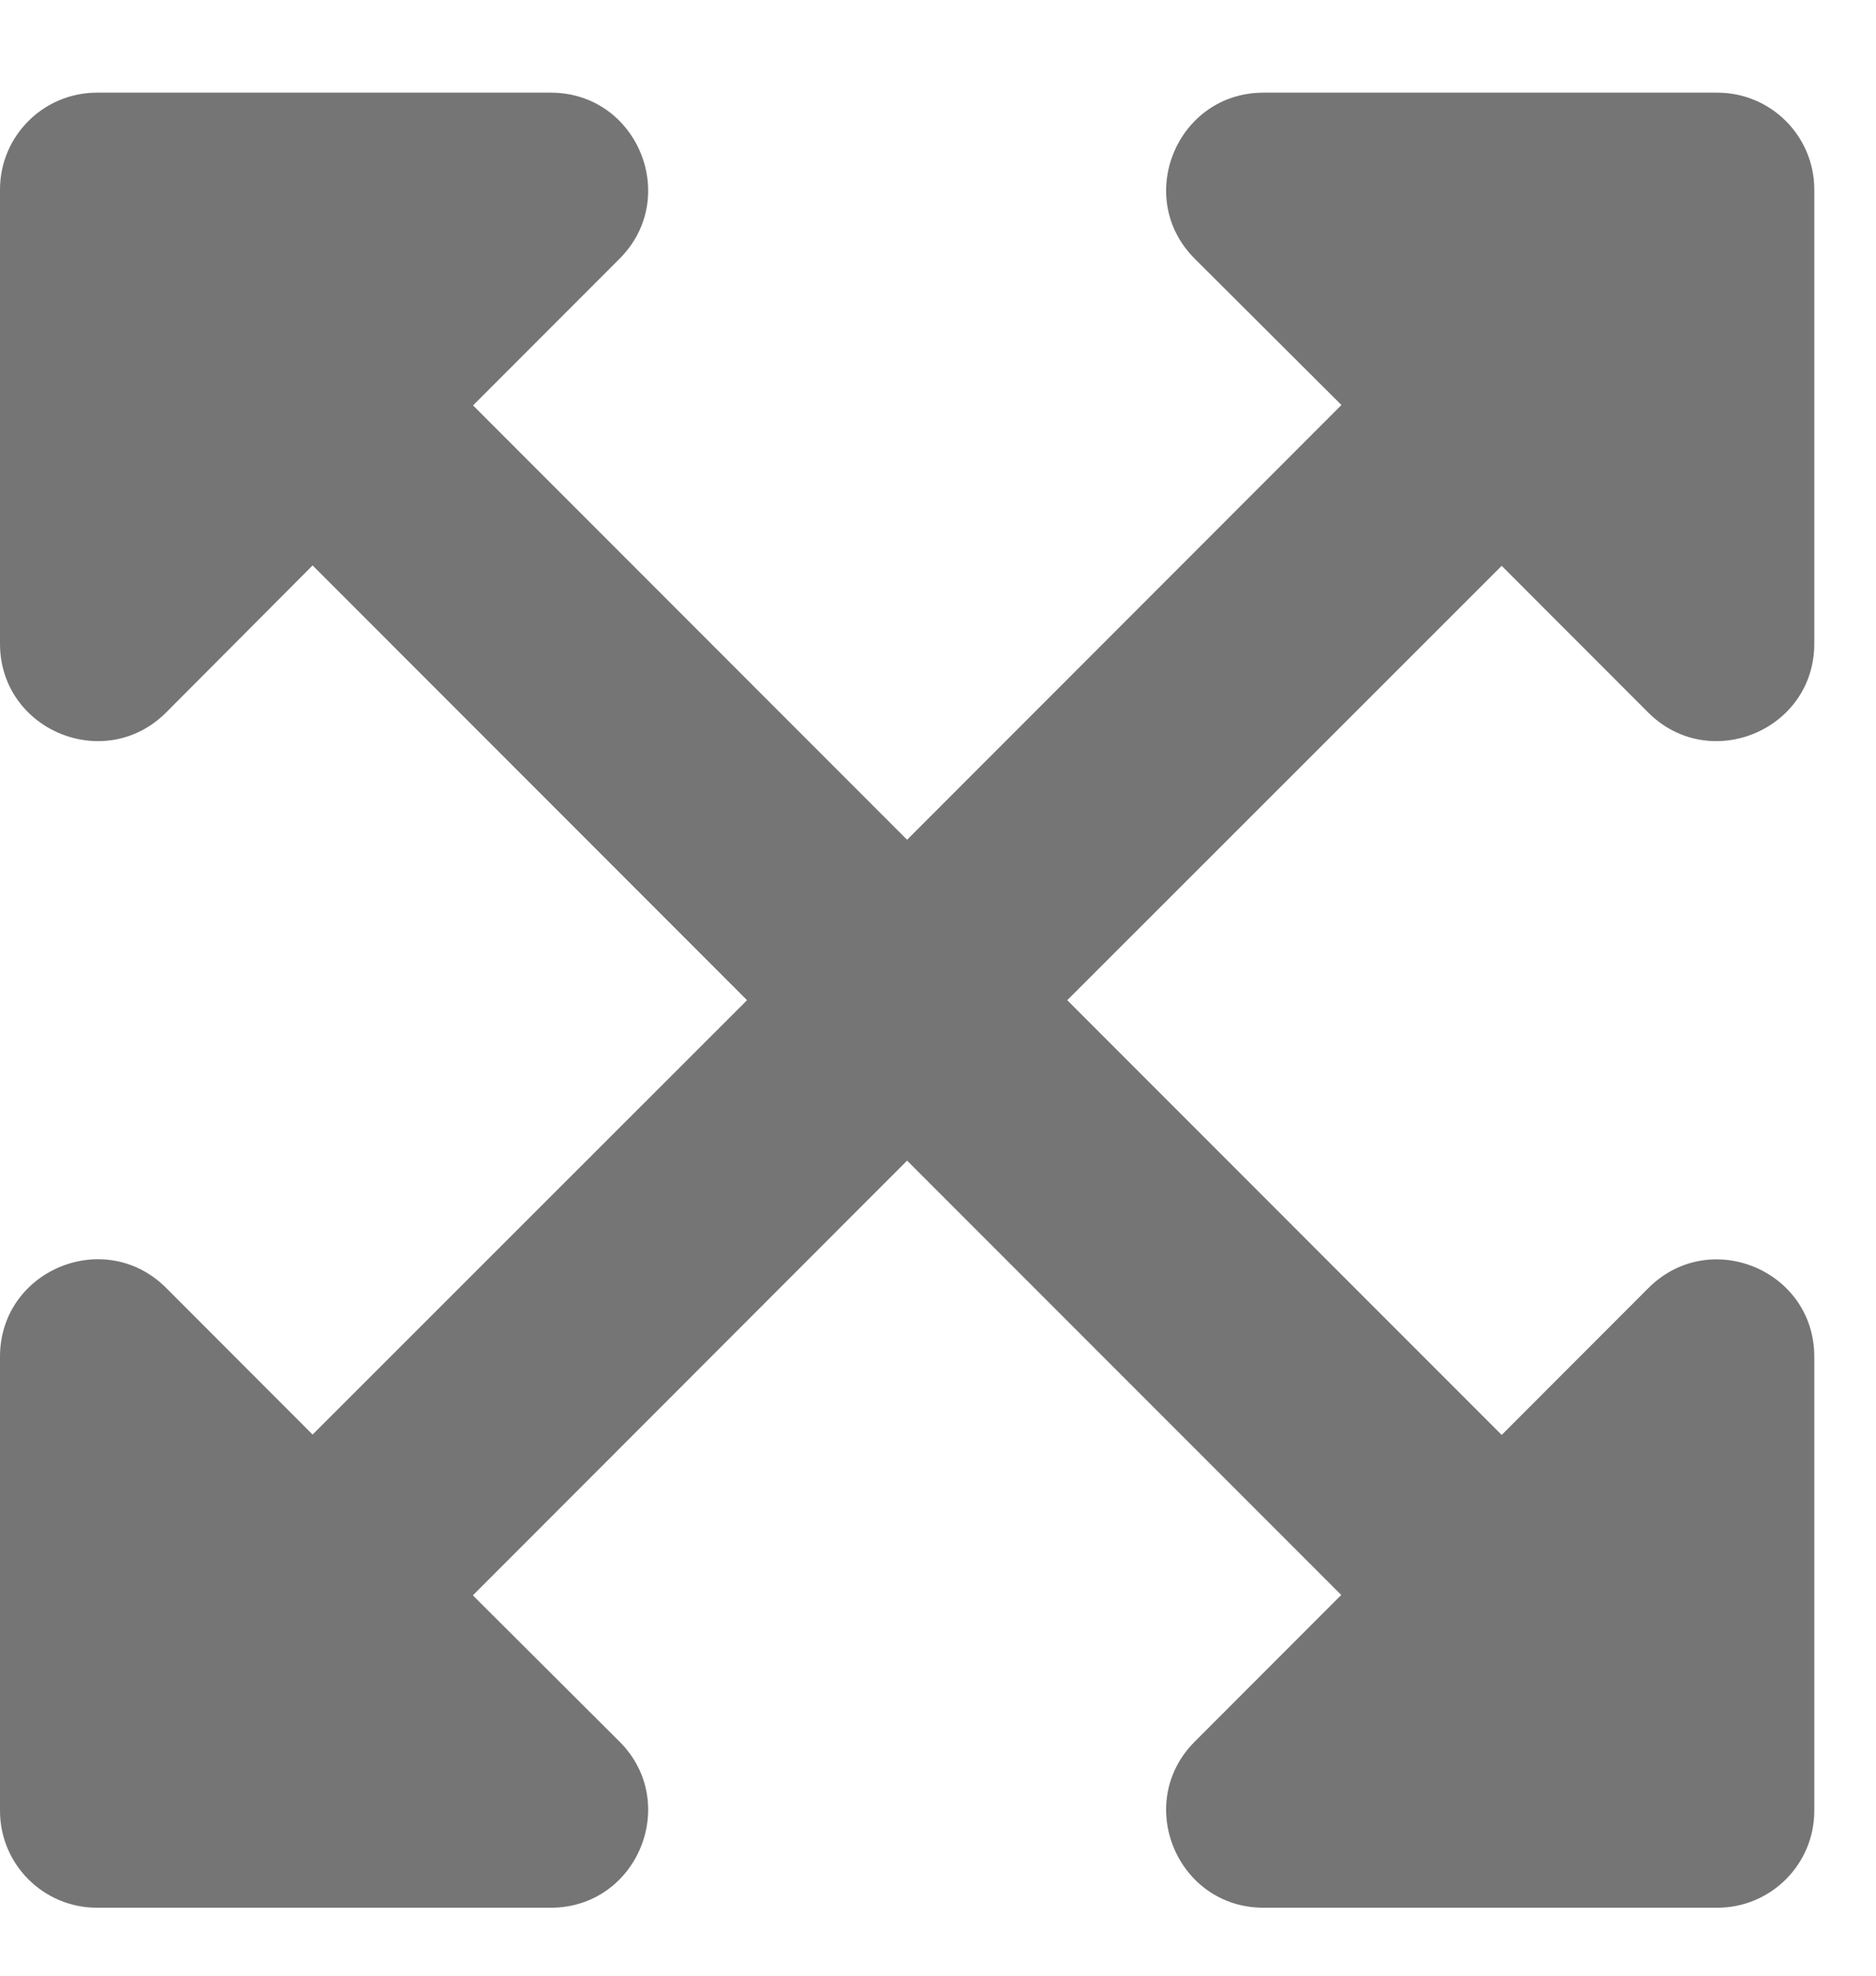 <svg width="19px" height="20px" viewBox="0 0 19 20" version="1.1" xmlns="http://www.w3.org/2000/svg"><path d="M5.578,19.312 C6.455,19.312 6.894,18.25 6.275,17.631 L4.789,16.15 L9.187,11.749 L13.584,16.146 L12.1,17.631 C11.481,18.25 11.92,19.312 12.797,19.312
L17.393,19.312 C17.935,19.312 18.375,18.873 18.375,18.331 L18.375,13.734 C18.375,12.857 17.313,12.418 16.693,13.041 L15.209,14.526 L10.809,10.125 L15.209,5.728 L16.693,7.213 C17.313,7.832 18.375,7.393 18.375,6.516 L18.375,1.919 C18.375,1.377 17.935,0.938 17.393,0.938 L12.797,0.938 C11.92,0.938 11.481,2 12.1,2.619 L13.586,4.1 L9.187,8.501 L4.791,4.104 L6.275,2.619 C6.894,2 6.455,0.938 5.578,0.938 L0.982,0.938 C0.44,0.938 0,1.377 0,1.919 L0,6.516 C0,7.393 1.062,7.832 1.682,7.213 L3.166,5.724 L7.566,10.125 L3.166,14.522 L1.682,13.037 C1.062,12.418 0,12.857 0,13.734 L0,18.331 C0,18.873 0.44,19.312 0.982,19.312 L5.578,19.312 Z" id="enter" fill="#757575" fill-rule="nonzero"></path></svg>
